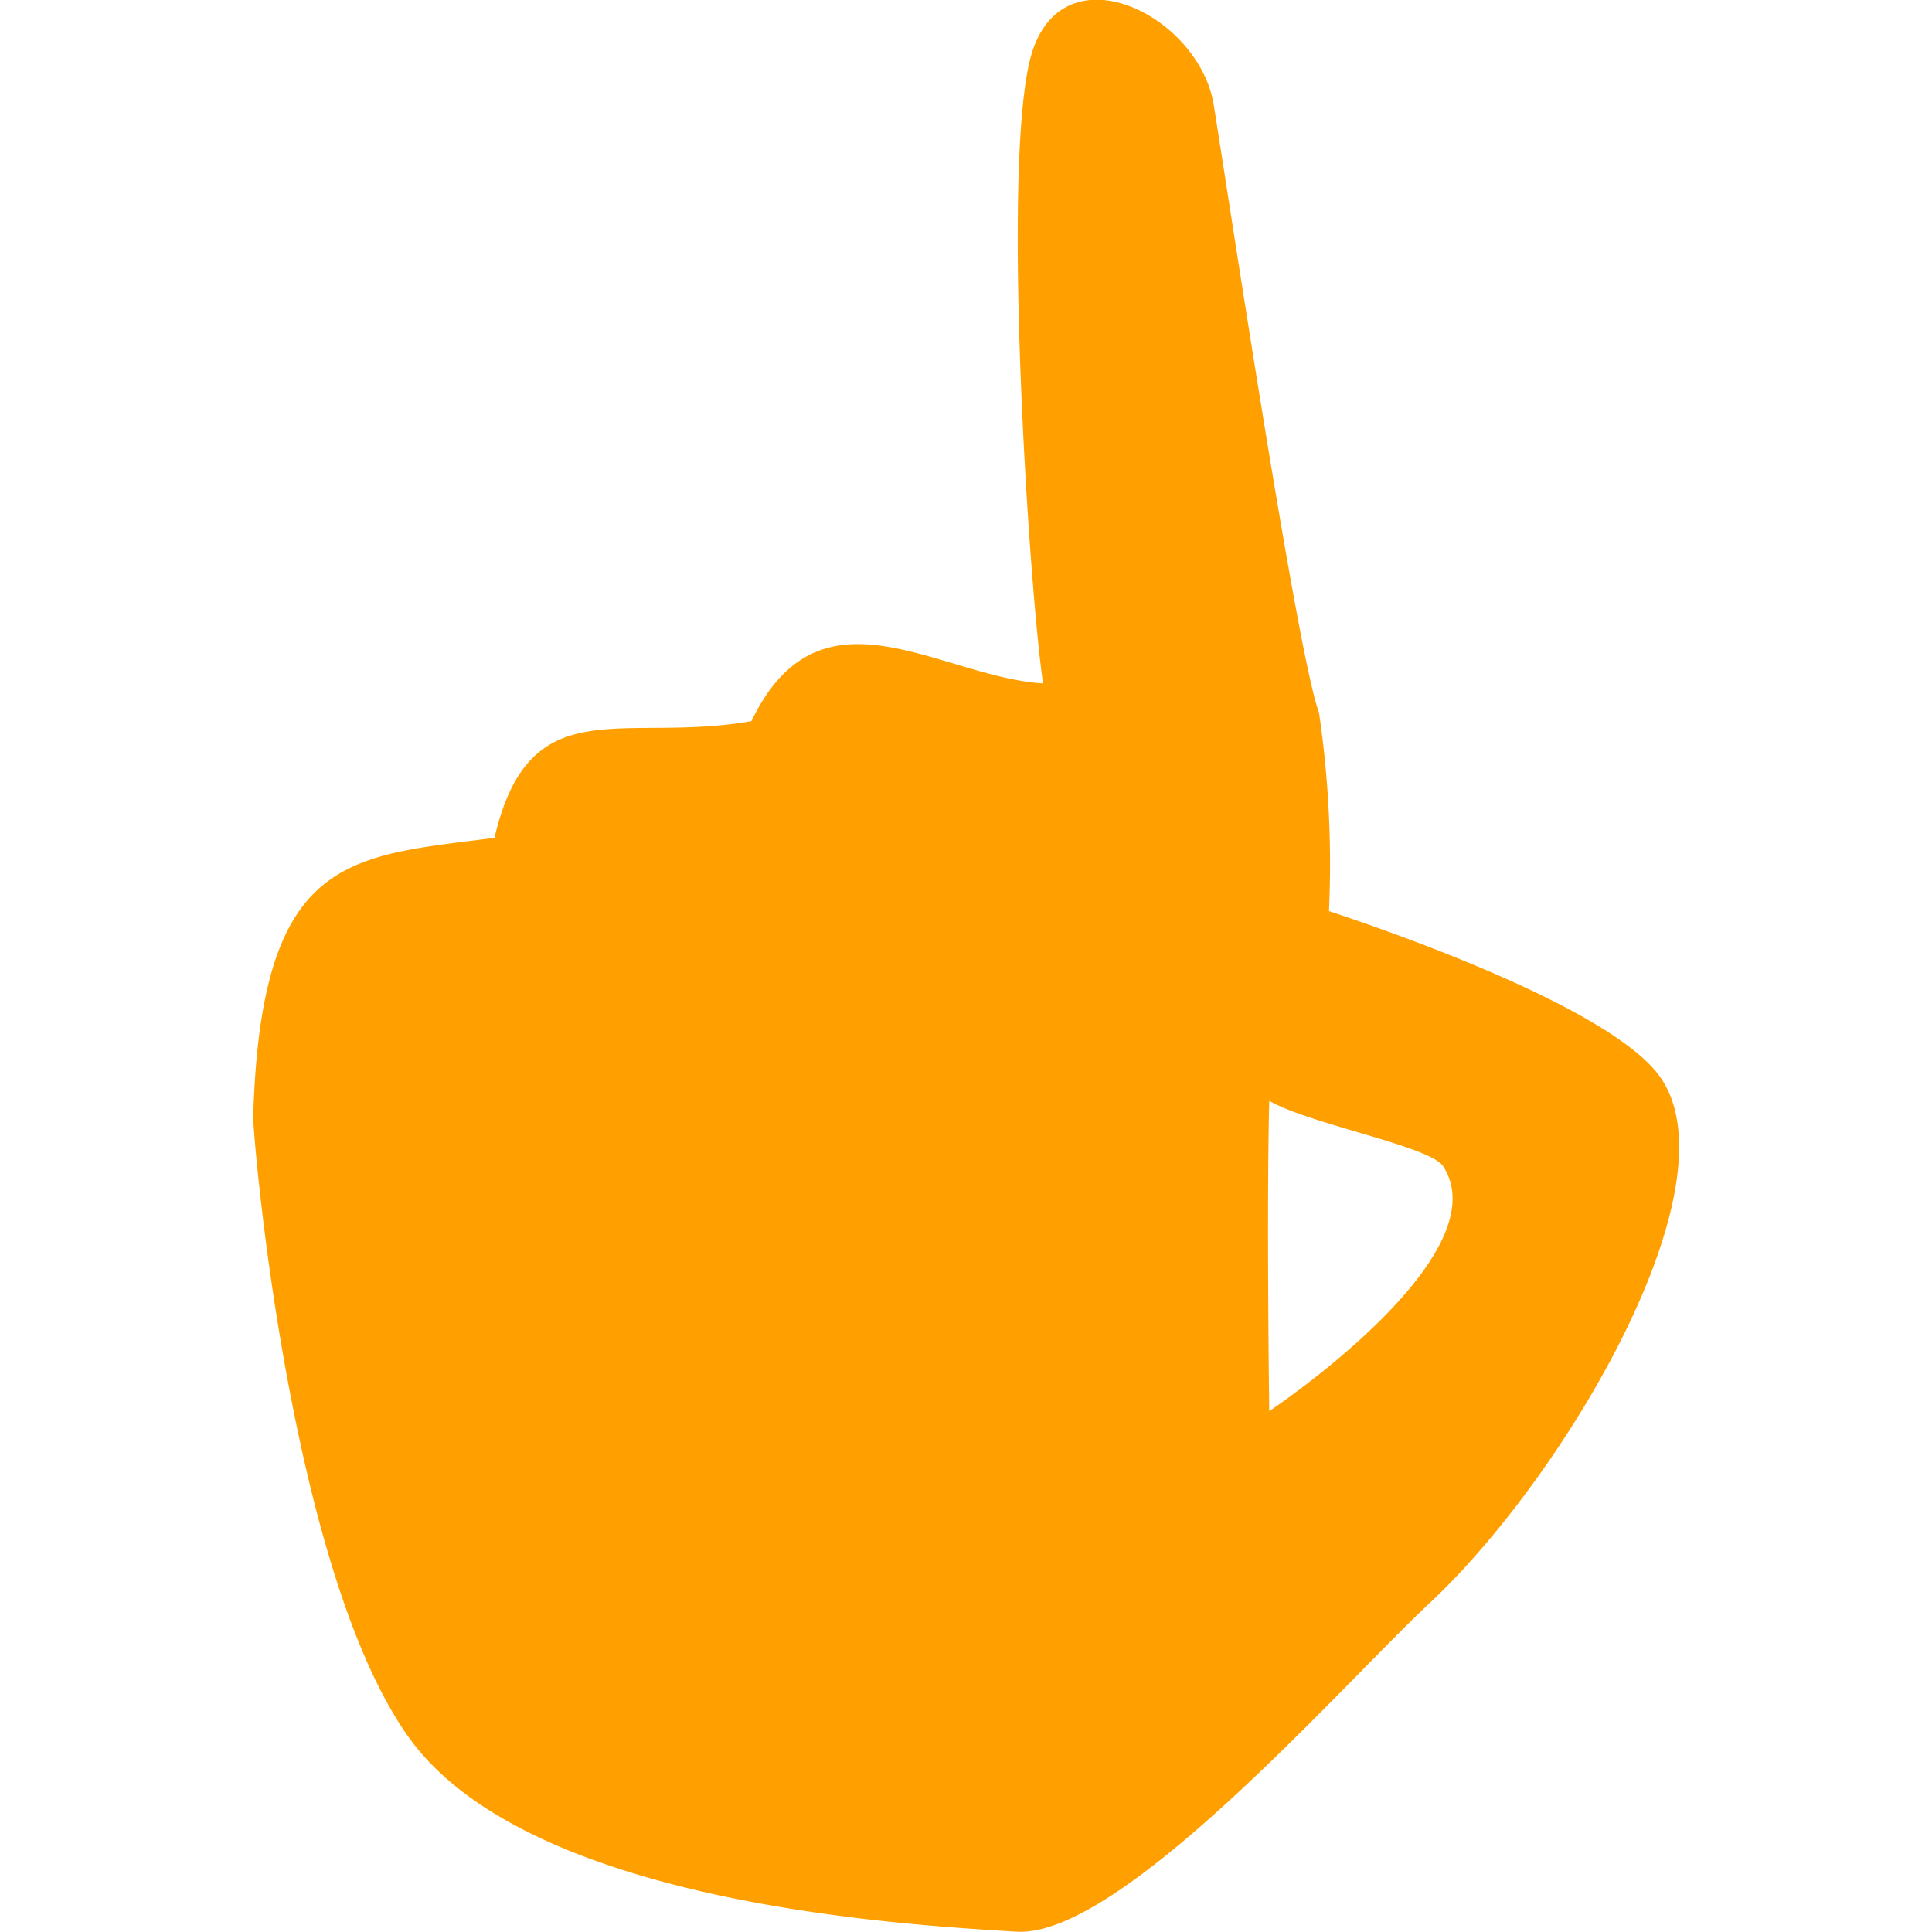 <svg xmlns="http://www.w3.org/2000/svg" viewBox="0 0 47.29 64.06" width="32px" height="32px"><path fill="#ffa000" d="M46.61,35.64c-1.69-2.24-8.75-4.71-10.93-5.43a34.53,34.53,0,0,0-.33-6.58c-.72-1.93-3-17.11-3.49-20.15s-5.2-5.32-6.11-1.43,0,17.57.45,20.61c-3.46-.22-7.39-3.49-9.67,1.25-4.28.76-7.35-1.13-8.52,3.87-4.83.63-7.74.53-8,9.25C0,37.61,1.19,52,5.15,57.58s16.52,6.24,20.16,6.47c3.46.22,10.76-8.13,13.67-10.86C43.49,49,49.29,39.2,46.61,35.64ZM33.7,46.79s-.09-6.73,0-10.29C35,37.26,39,38,39.46,38.66,41.42,41.65,33.7,46.79,33.7,46.79Z"/></svg>
